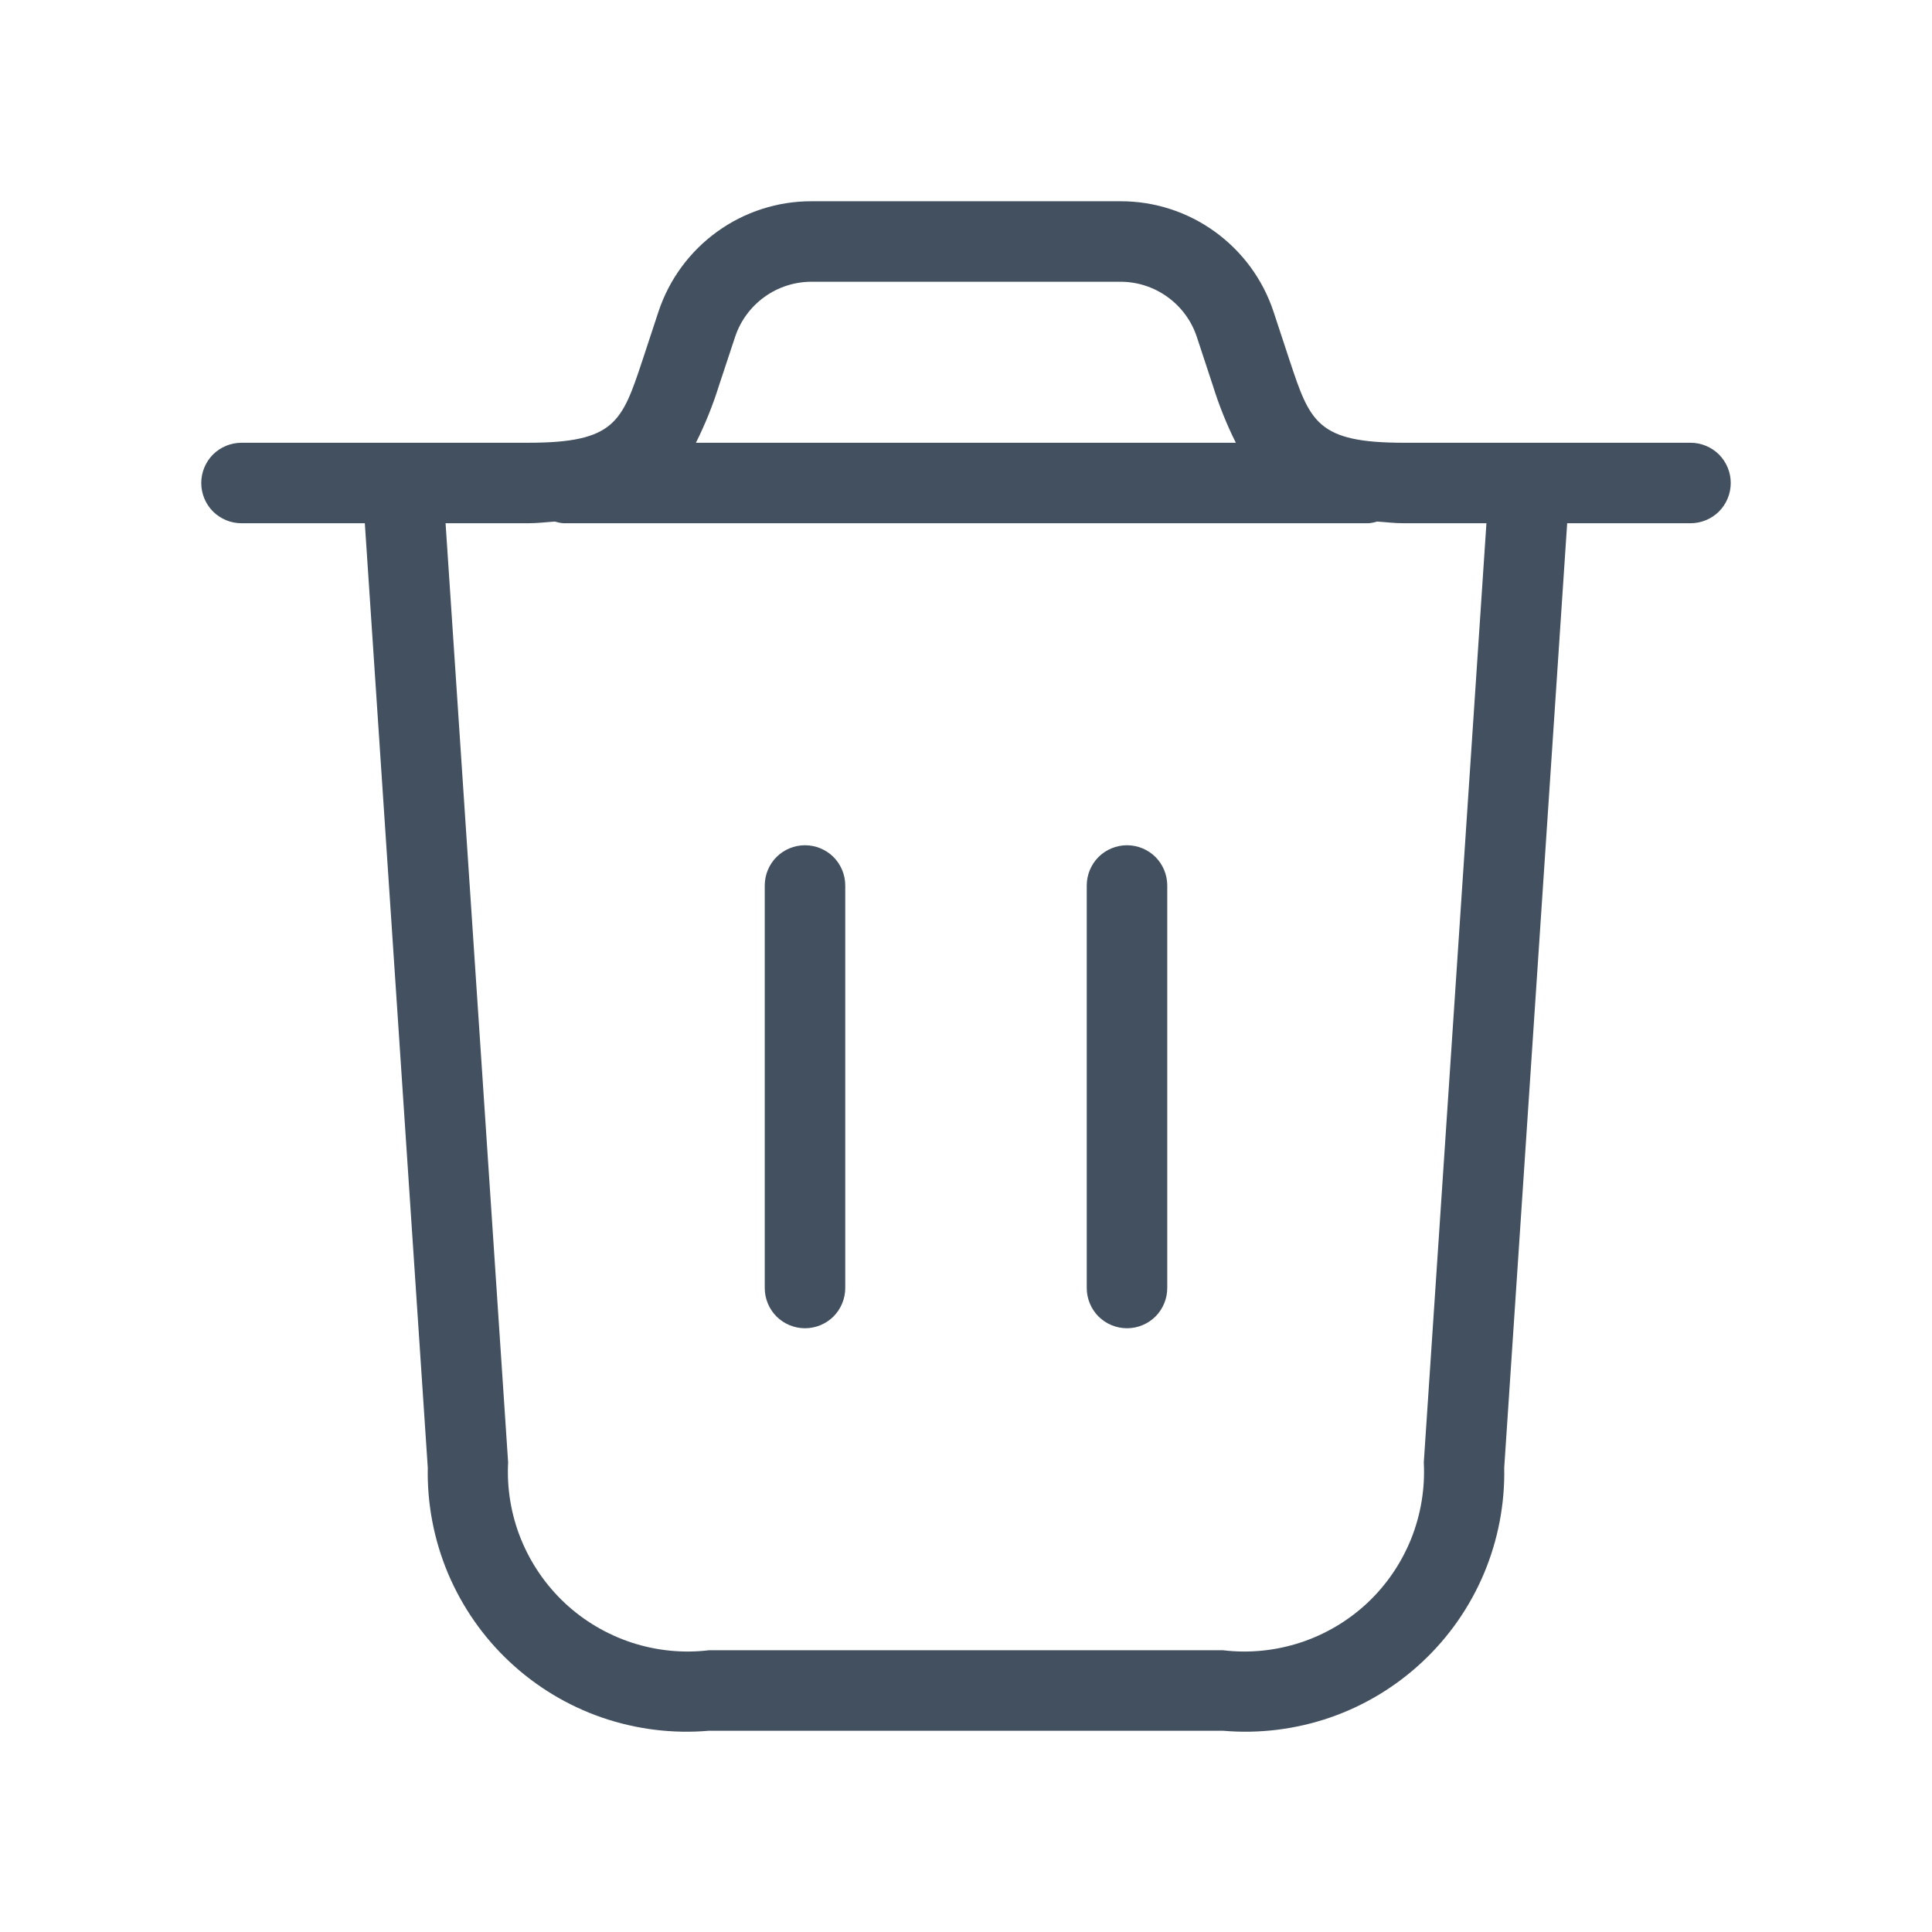 <svg width="24" height="24" viewBox="0 0 24 24" fill="none" xmlns="http://www.w3.org/2000/svg">
<path d="M21 5.5H17.441C16.36 5.5 16.274 5.242 16.019 4.475L15.819 3.868C15.686 3.469 15.431 3.123 15.09 2.877C14.749 2.631 14.339 2.499 13.919 2.5H10.081C9.661 2.499 9.251 2.631 8.91 2.877C8.569 3.123 8.314 3.469 8.181 3.868L7.981 4.475C7.726 5.242 7.64 5.5 6.559 5.5H3C2.867 5.5 2.74 5.553 2.646 5.646C2.553 5.74 2.5 5.867 2.5 6C2.5 6.133 2.553 6.26 2.646 6.354C2.74 6.447 2.867 6.5 3 6.5H4.532L5.314 18.232C5.305 18.683 5.391 19.131 5.566 19.547C5.742 19.962 6.002 20.337 6.332 20.645C6.661 20.953 7.052 21.189 7.478 21.336C7.905 21.483 8.358 21.539 8.807 21.5H15.193C15.643 21.539 16.095 21.483 16.522 21.336C16.948 21.189 17.339 20.953 17.668 20.645C17.998 20.337 18.259 19.962 18.434 19.547C18.609 19.131 18.695 18.683 18.686 18.232L19.468 6.5H21C21.133 6.5 21.26 6.447 21.354 6.354C21.447 6.26 21.5 6.133 21.5 6C21.5 5.867 21.447 5.74 21.354 5.646C21.26 5.553 21.133 5.5 21 5.5ZM9.132 4.184C9.198 3.985 9.326 3.812 9.496 3.689C9.666 3.566 9.871 3.5 10.081 3.5H13.919C14.129 3.5 14.333 3.566 14.503 3.689C14.674 3.812 14.801 3.985 14.867 4.184L15.067 4.791C15.143 5.035 15.238 5.272 15.352 5.5H8.645C8.759 5.272 8.855 5.035 8.931 4.791L9.132 4.184ZM17.687 18.166C17.704 18.491 17.65 18.816 17.529 19.118C17.407 19.42 17.221 19.692 16.984 19.914C16.746 20.136 16.462 20.304 16.153 20.405C15.844 20.506 15.516 20.539 15.193 20.5H8.807C8.484 20.539 8.156 20.506 7.847 20.405C7.538 20.303 7.254 20.136 7.016 19.913C6.779 19.691 6.593 19.419 6.471 19.118C6.349 18.816 6.295 18.491 6.312 18.166L5.535 6.5H6.559C6.683 6.5 6.783 6.486 6.894 6.479C6.929 6.49 6.964 6.497 7 6.5H17C17.036 6.497 17.072 6.49 17.106 6.479C17.217 6.486 17.317 6.5 17.441 6.5H18.465L17.687 18.166ZM14.5 11V16C14.5 16.133 14.447 16.26 14.354 16.354C14.26 16.447 14.133 16.5 14 16.5C13.867 16.5 13.74 16.447 13.646 16.354C13.553 16.26 13.5 16.133 13.5 16V11C13.5 10.867 13.553 10.74 13.646 10.646C13.74 10.553 13.867 10.5 14 10.5C14.133 10.5 14.26 10.553 14.354 10.646C14.447 10.74 14.5 10.867 14.5 11ZM10.5 11V16C10.5 16.133 10.447 16.26 10.354 16.354C10.26 16.447 10.133 16.5 10 16.5C9.867 16.5 9.74 16.447 9.646 16.354C9.553 16.26 9.5 16.133 9.5 16V11C9.5 10.867 9.553 10.74 9.646 10.646C9.74 10.553 9.867 10.5 10 10.5C10.133 10.5 10.26 10.553 10.354 10.646C10.447 10.74 10.5 10.867 10.5 11Z" fill="#425060"/>
</svg>
